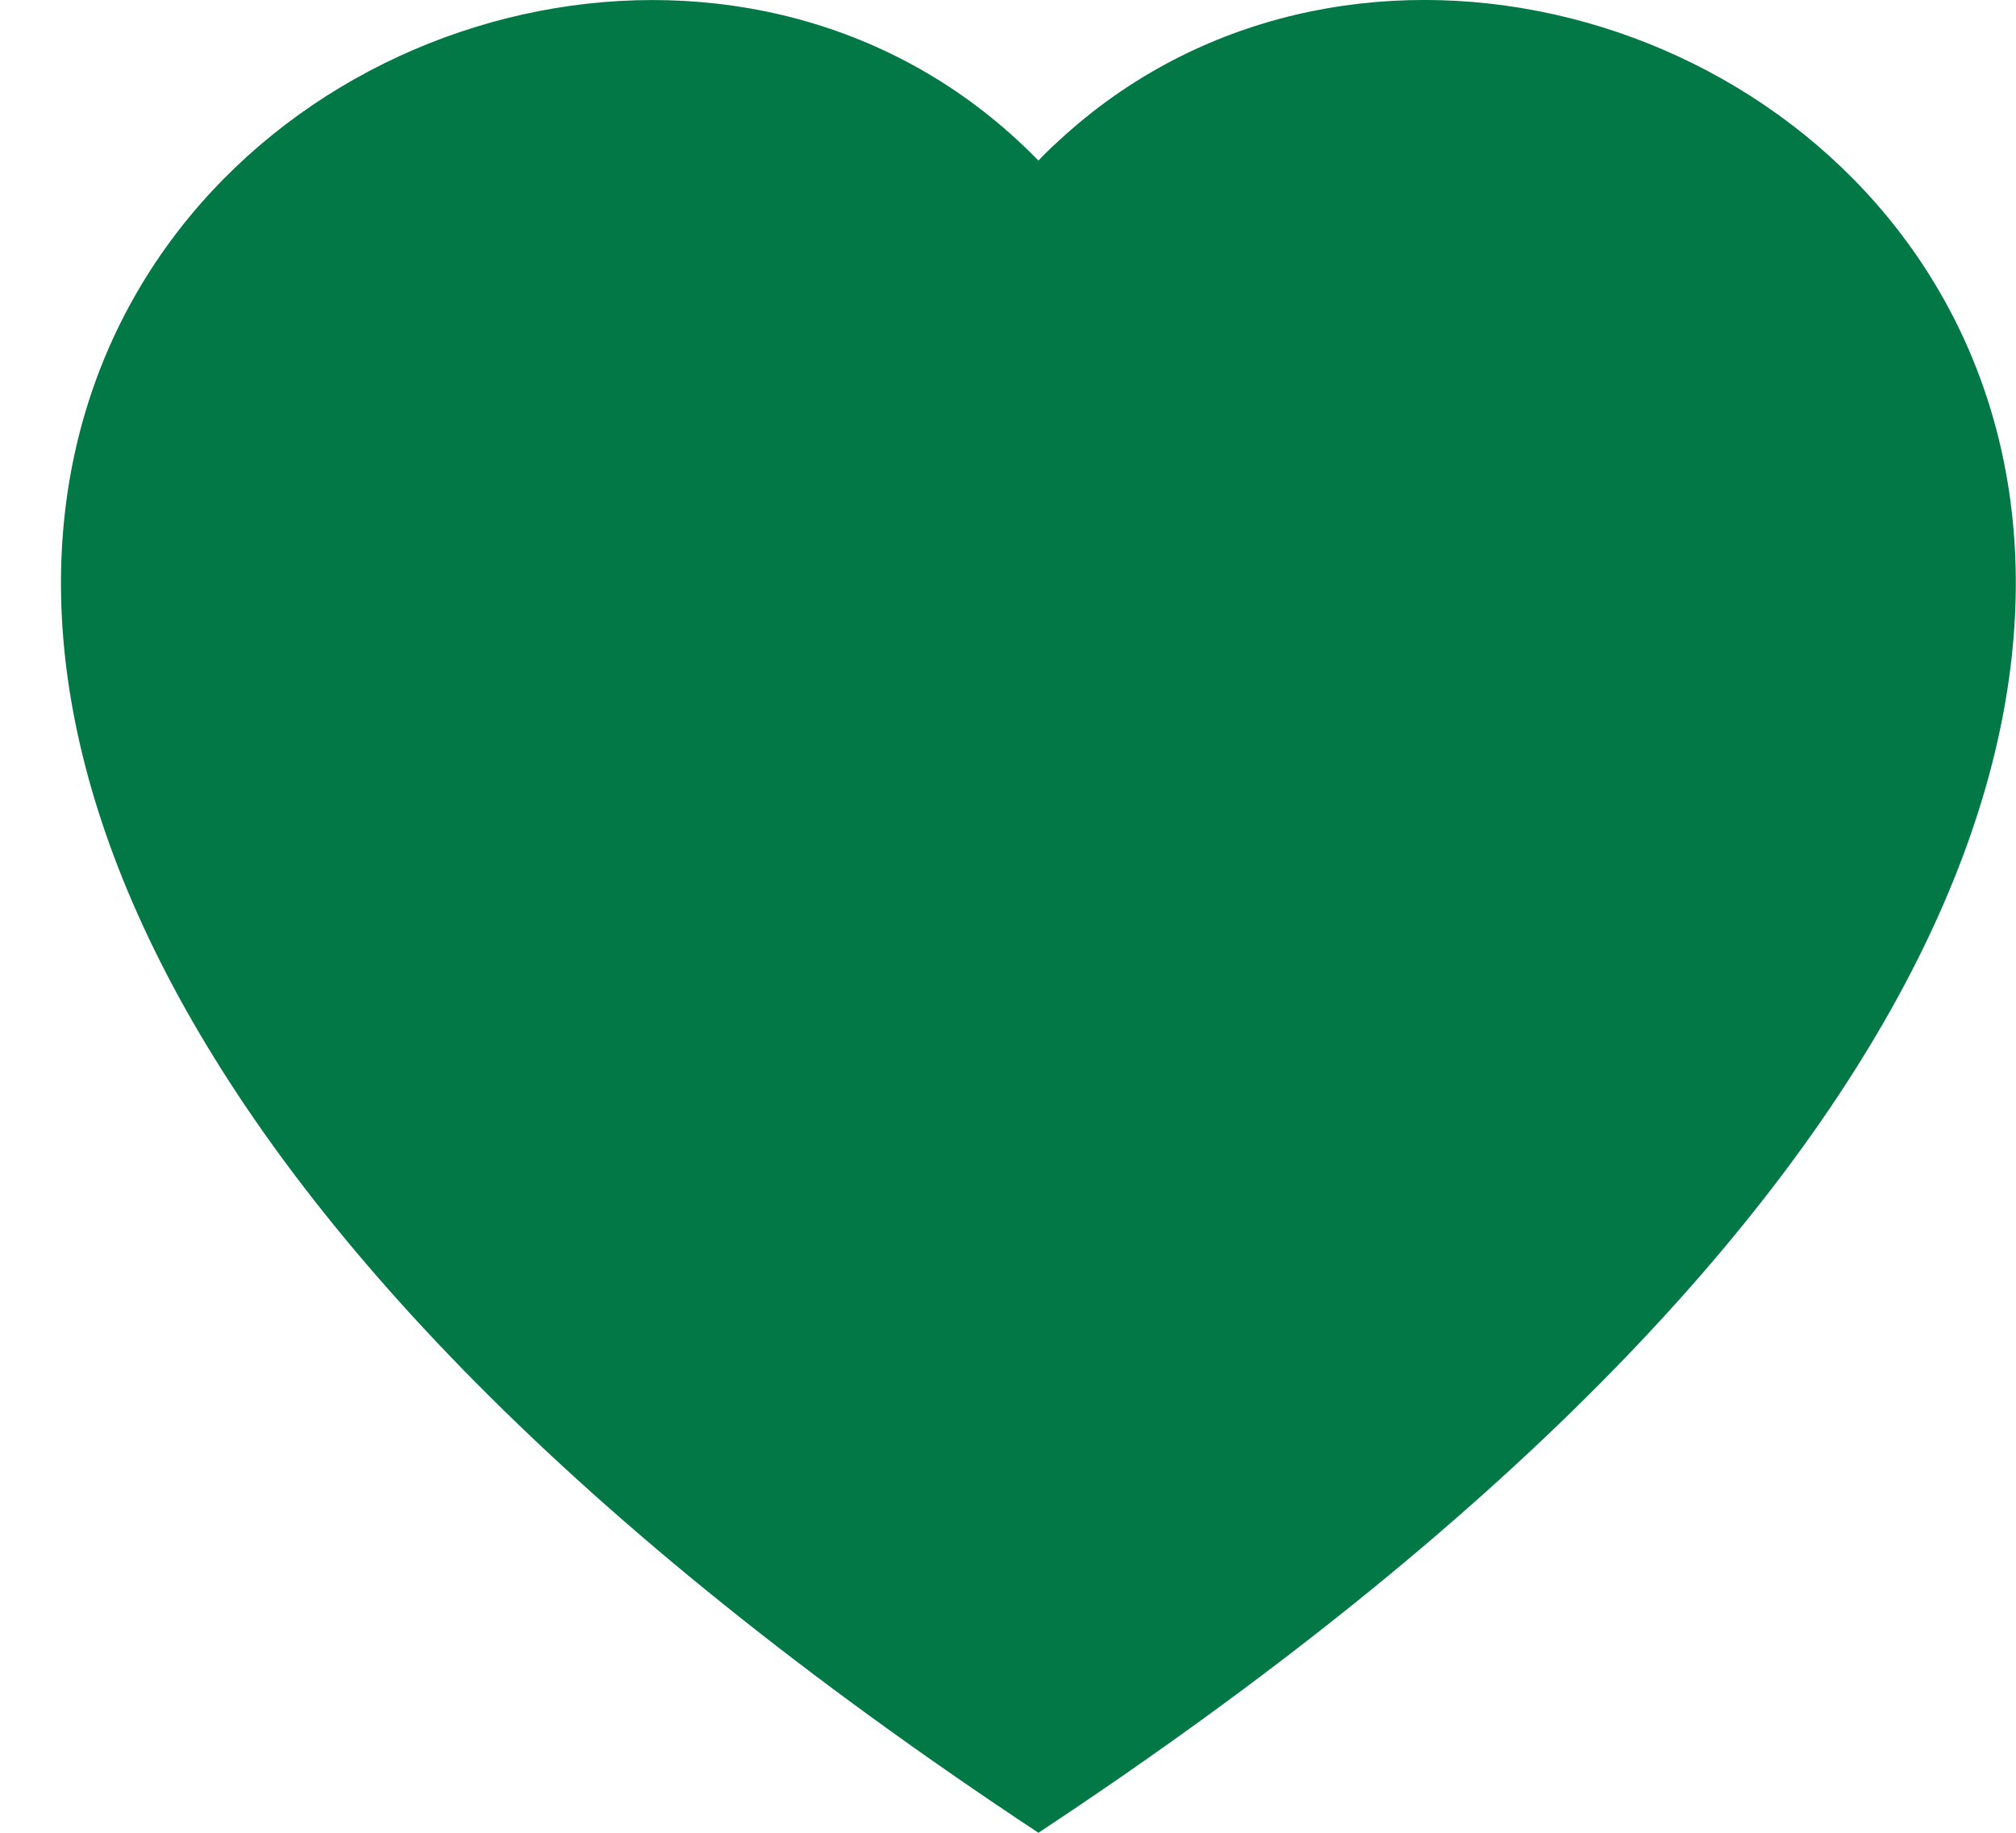 <svg width="22" height="20" viewBox="0 0 22 20" fill="none" xmlns="http://www.w3.org/2000/svg">
<path fill-rule="evenodd" clip-rule="evenodd" d="M11.332 20C-9.112 6.491 5.037 -4.053 11.097 1.524C11.177 1.597 11.255 1.673 11.332 1.752C11.407 1.673 11.485 1.598 11.566 1.525C17.625 -4.056 31.776 6.489 11.332 20Z" fill="#037847"/>
</svg>
